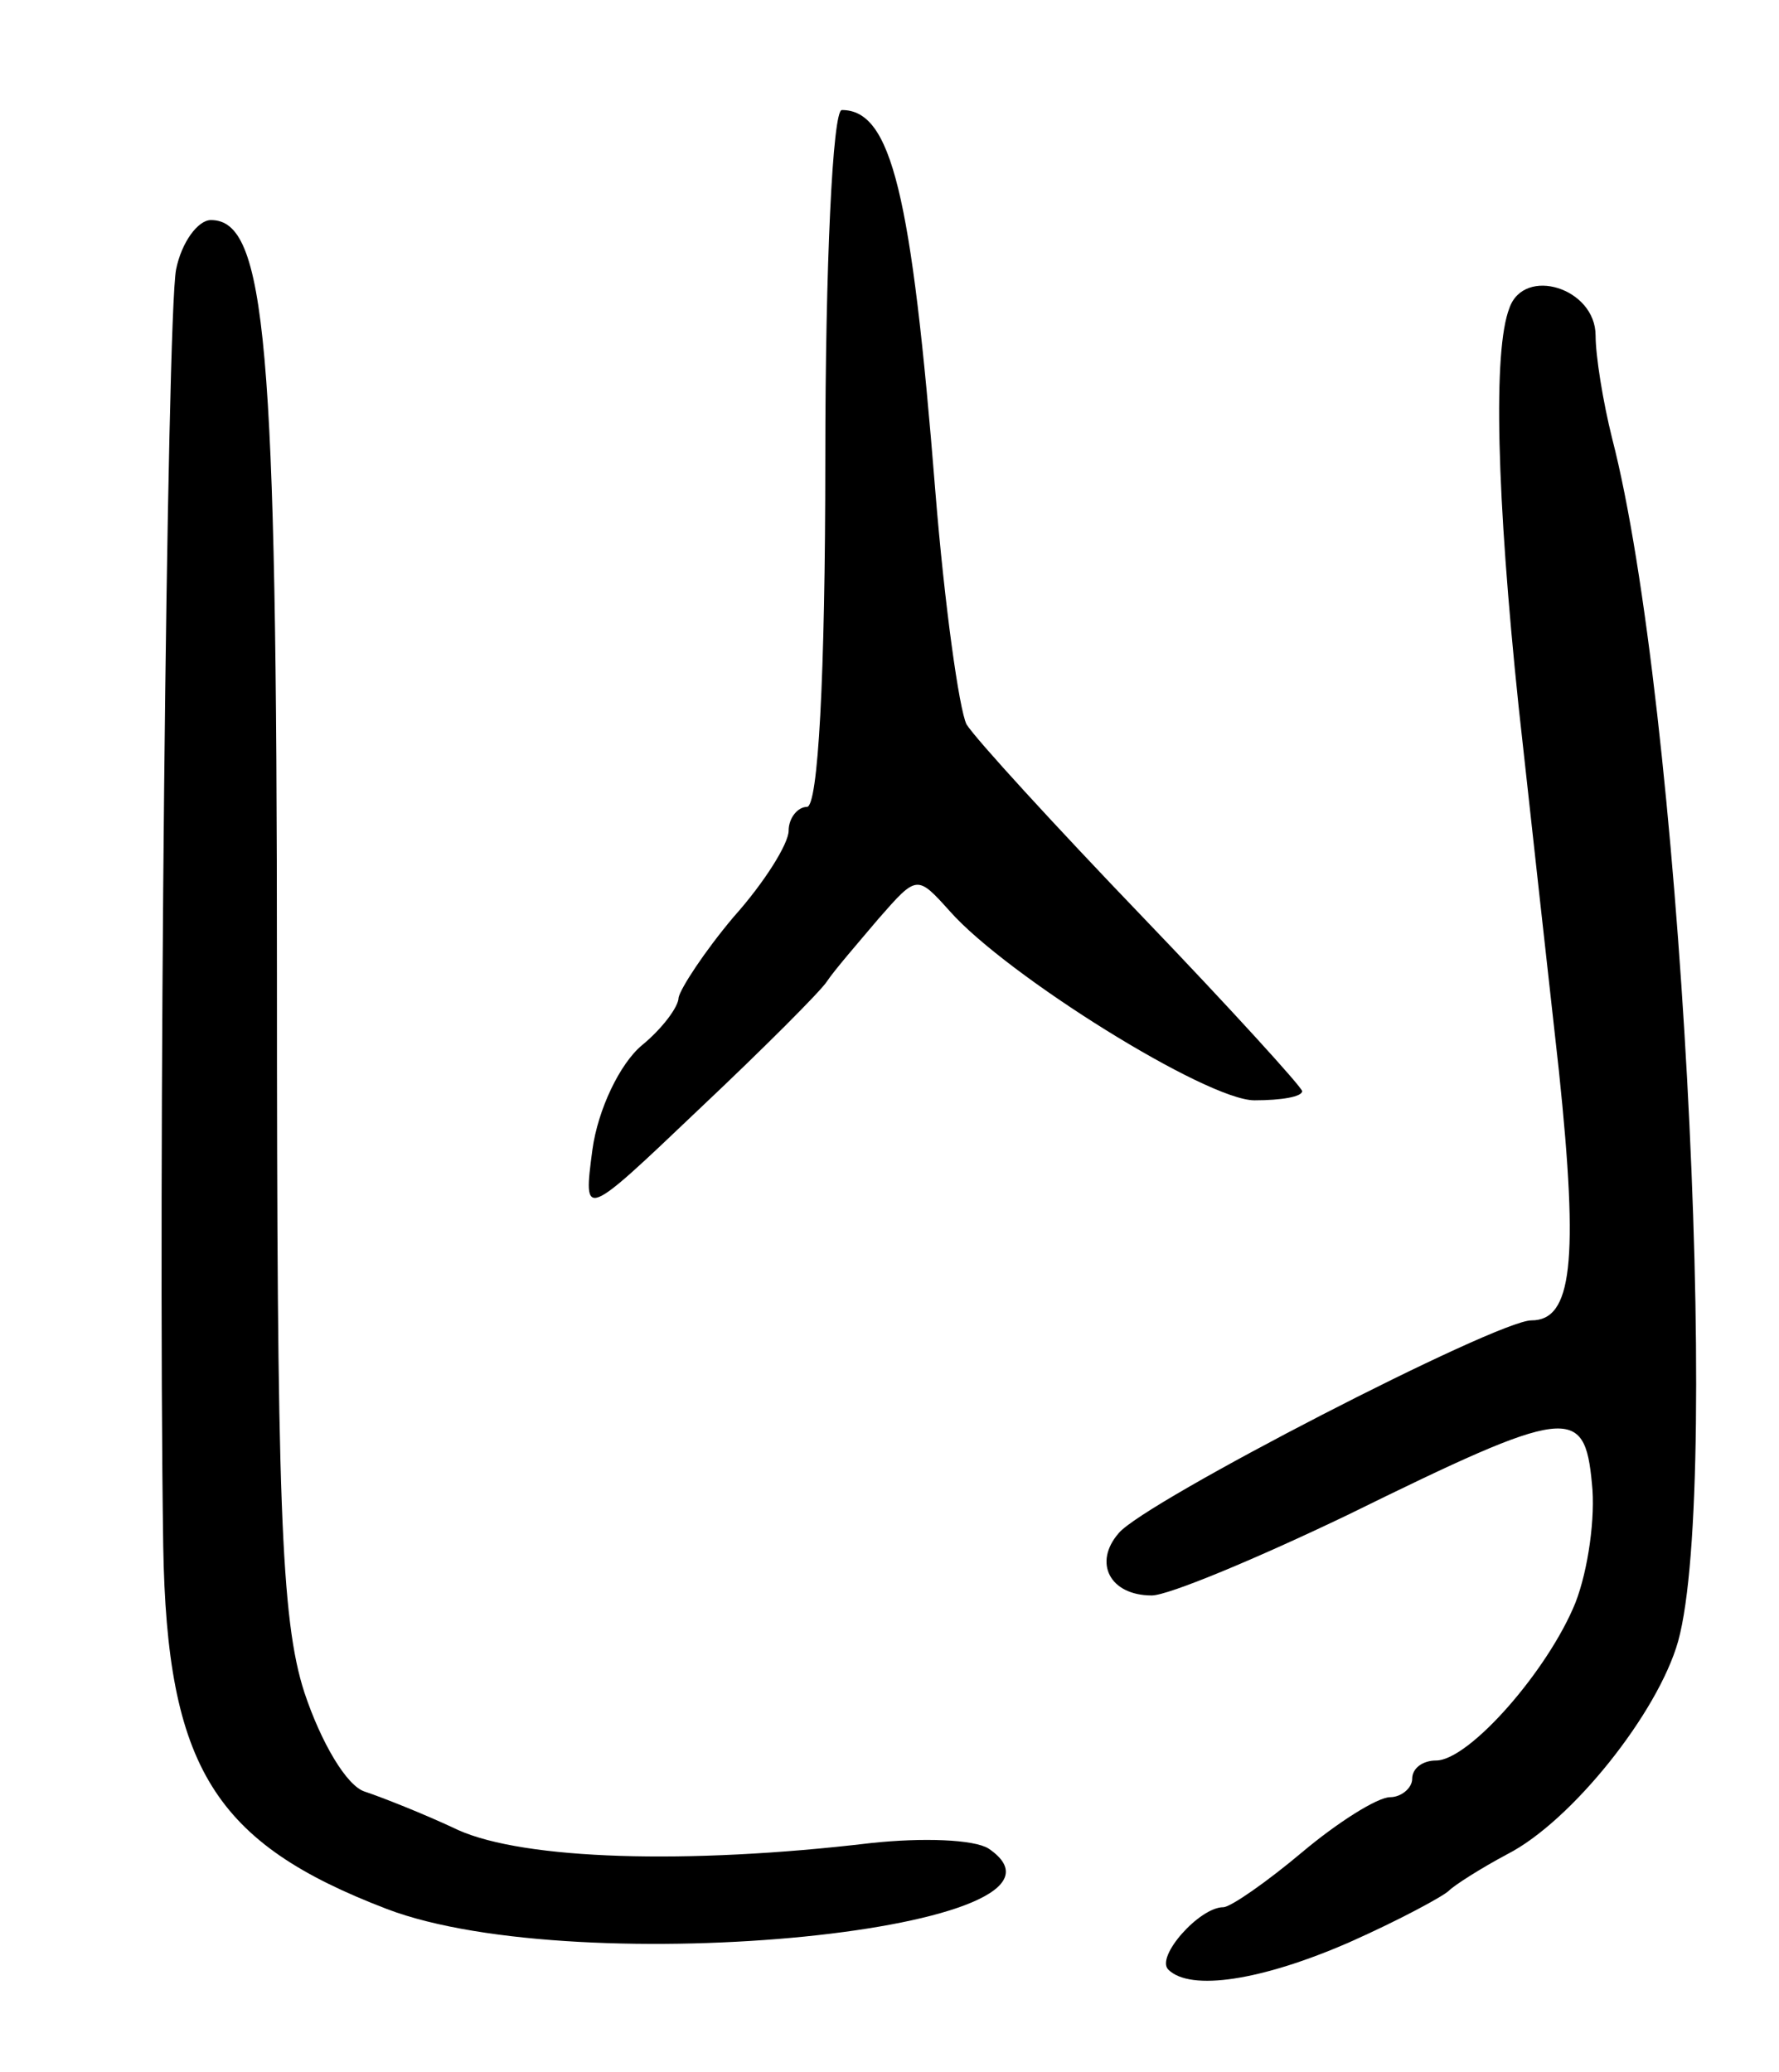 <svg version="1.0" xmlns="http://www.w3.org/2000/svg"
 width="97pt" height="113pt" viewBox="0 0 97 113"
 preserveAspectRatio="xMidYMid meet">
<g transform="translate(0,113) scale(0.1,-0.1)"
fill="#000000" stroke="none">
<path d="M450 880 c0 -120 -4 -190 -10 -190 -5 0 -10 -6 -10 -13 0 -7 -13 -28
-30 -47 -16 -19 -29 -39 -30 -44 0 -5 -9 -17 -20 -26 -12 -10 -24 -35 -27 -57
-5 -38 -5 -38 58 22 35 33 67 65 70 70 4 6 17 21 28 34 21 24 21 24 39 4 31
-35 140 -103 166 -103 15 0 26 2 26 5 0 2 -39 45 -87 95 -48 50 -91 97 -96
105 -4 8 -12 65 -17 127 -13 163 -24 208 -51 208 -5 0 -9 -85 -9 -190z"/>
<path d="M96 983 c-5 -26 -10 -495 -7 -696 2 -121 28 -162 122 -198 105 -40
393 -11 328 33 -8 5 -36 6 -64 3 -101 -12 -189 -9 -225 7 -19 9 -42 18 -51 21
-10 3 -24 27 -33 54 -13 40 -15 106 -15 392 0 345 -6 411 -36 411 -7 0 -16
-12 -19 -27z"/>
<path d="M823 962 c-9 -23 -7 -102 5 -217 6 -55 16 -145 22 -199 11 -105 7
-136 -15 -136 -19 0 -211 -99 -225 -116 -14 -16 -5 -34 18 -34 9 0 57 20 107
44 120 59 129 60 133 17 2 -18 -2 -47 -9 -65 -15 -37 -58 -86 -76 -86 -7 0
-13 -4 -13 -10 0 -5 -6 -10 -12 -10 -7 0 -29 -14 -48 -30 -19 -16 -39 -30 -43
-30 -13 0 -37 -27 -30 -34 12 -12 51 -6 99 15 27 12 51 25 54 28 3 3 17 12 32
20 35 18 82 77 93 116 24 87 1 513 -36 656 -5 20 -9 45 -9 56 0 26 -39 38 -47
15z"/>
</g>
</svg>
